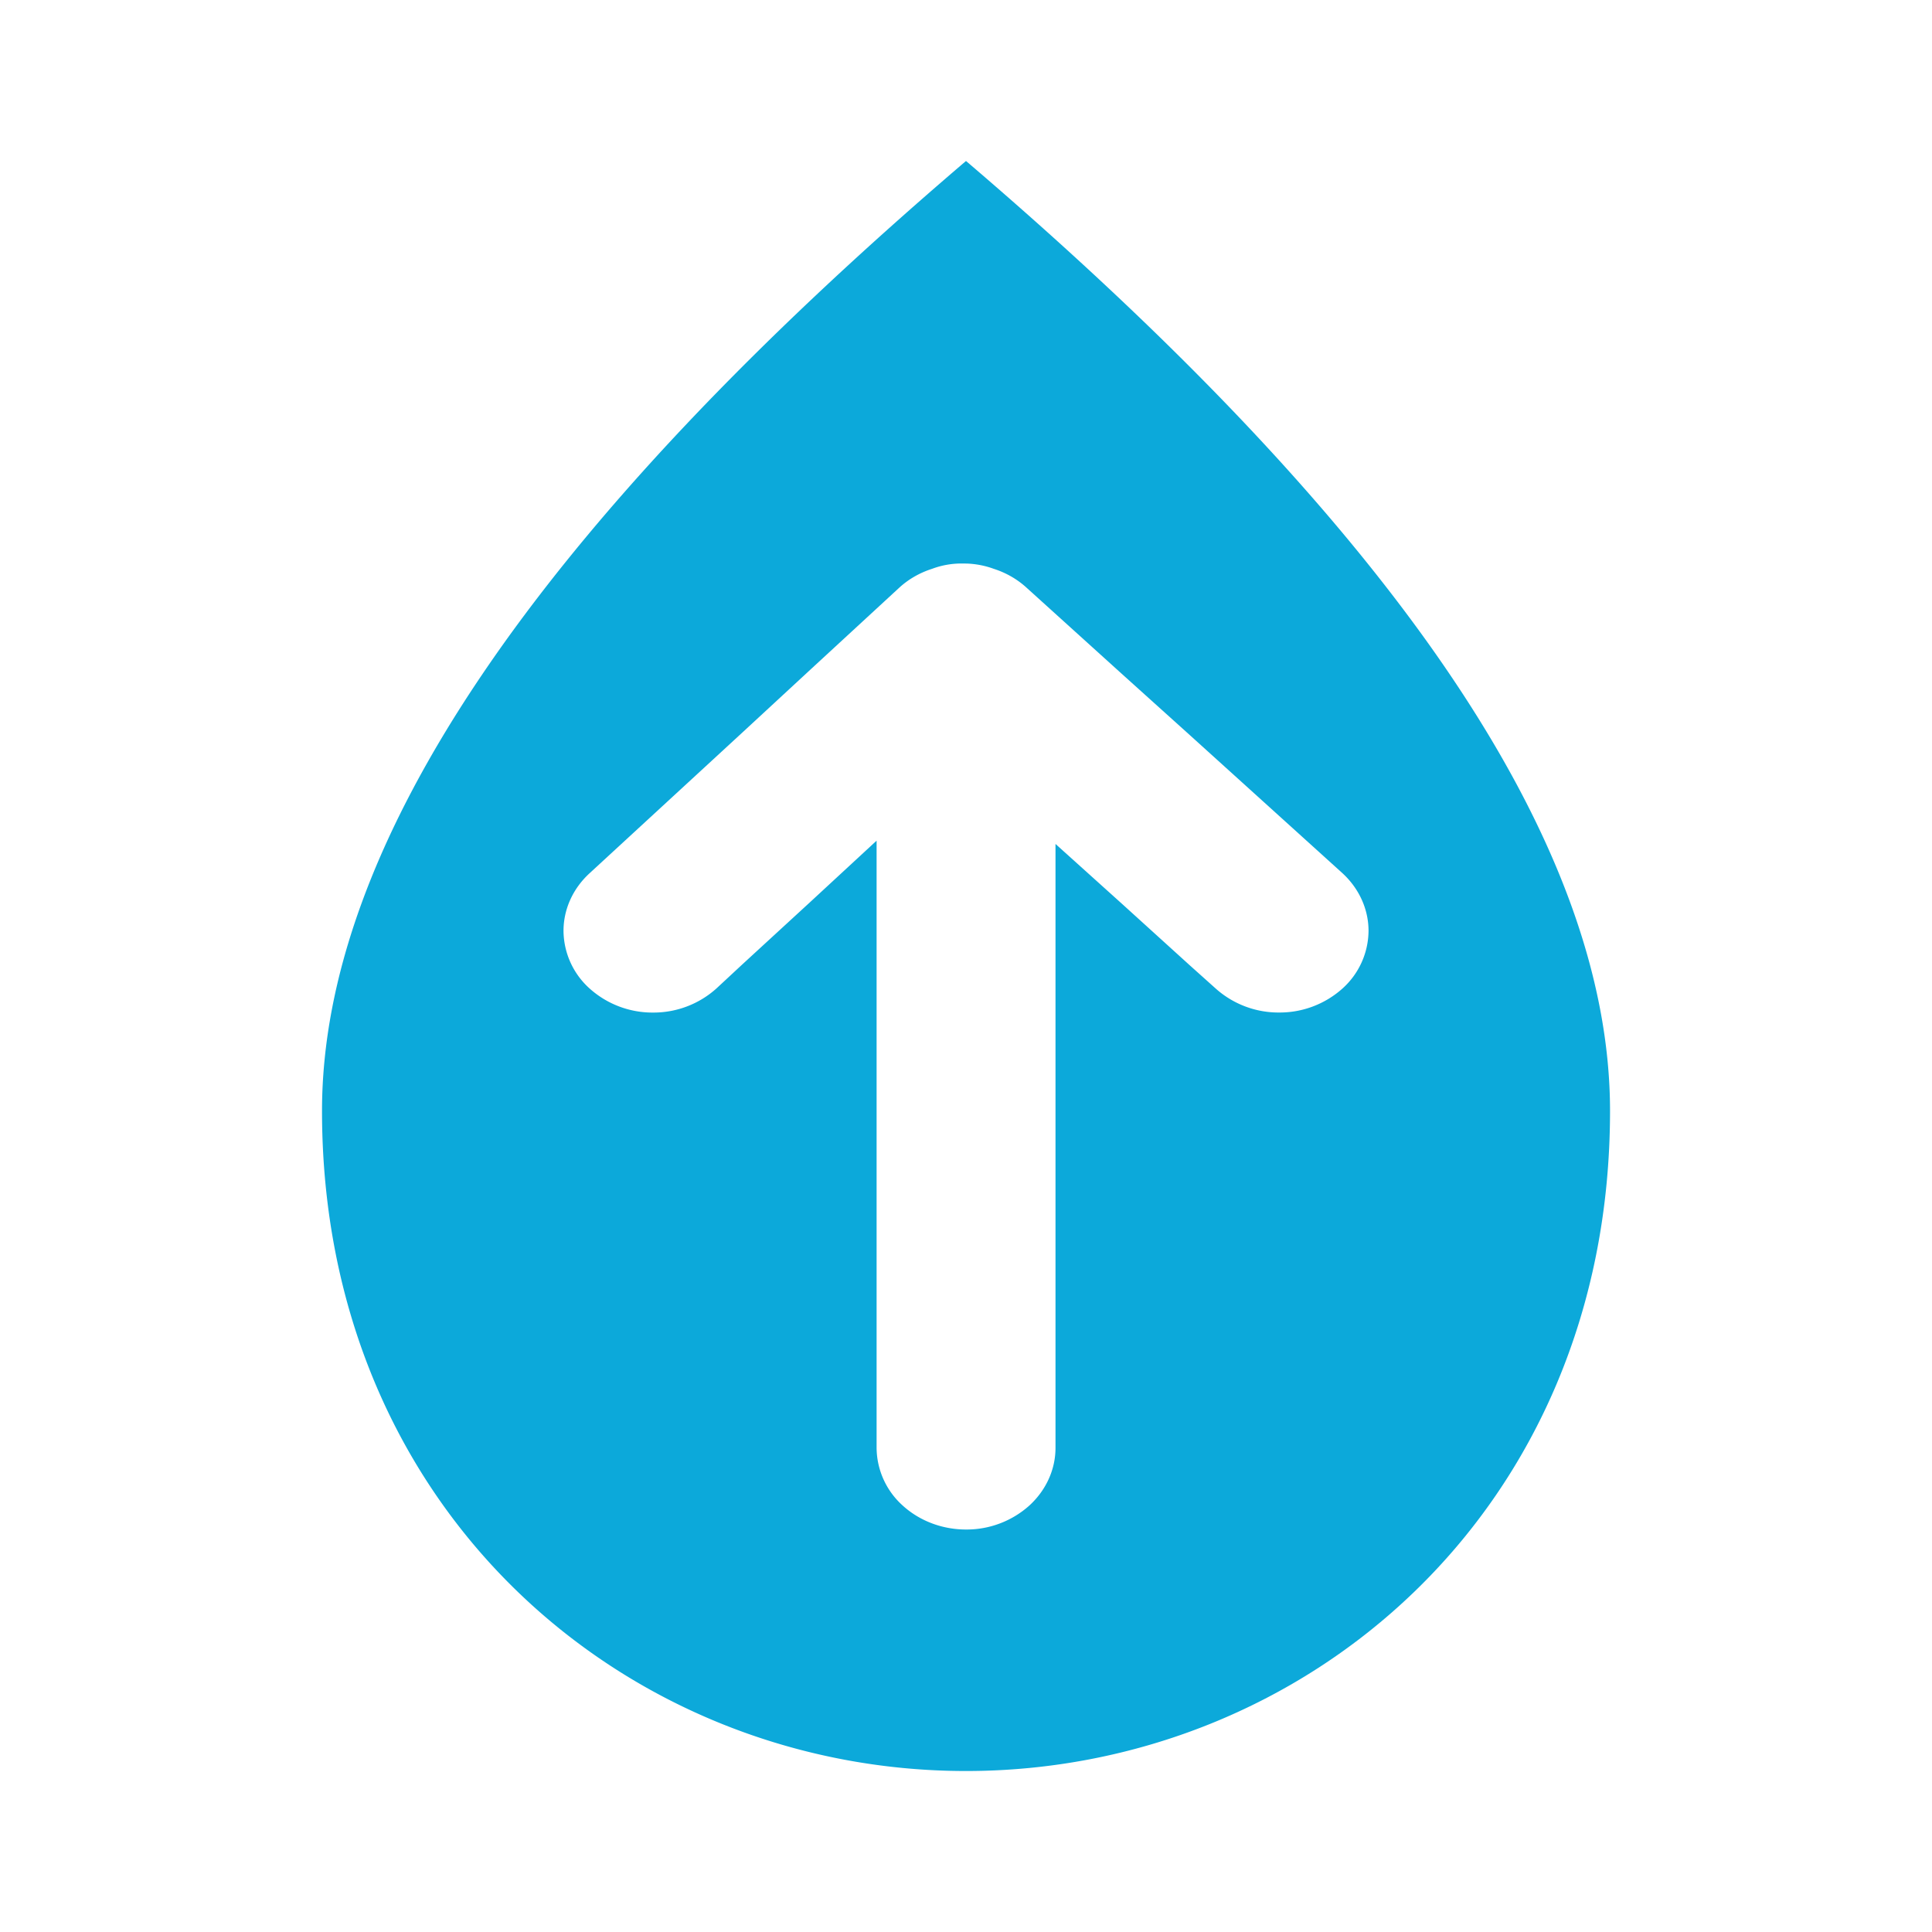 <svg width="40" height="40" viewBox="0 0 40 40" fill="none" xmlns="http://www.w3.org/2000/svg">
    <path fill-rule="evenodd" clip-rule="evenodd" d="M6.667 23c0-5.533 4.45-12.083 13.333-19.667C28.884 10.917 33.334 17.467 33.334 23 33.334 31.3 27 36.667 20 36.667S6.667 31.3 6.667 23zm8.704-3.035-.537.499a1.946 1.946 0 0 1-1.308.5 1.947 1.947 0 0 1-1.312-.492 1.62 1.62 0 0 1-.547-1.194c-.002-.448.192-.879.538-1.197l3.166-2.916 1.417-1.31 1.833-1.69c.19-.174.422-.307.676-.388.2-.075.414-.113.63-.11l.092.001c.19.007.379.044.556.109.25.08.478.21.667.38l1.98 1.791 1.408 1.268 3.157 2.856c.348.317.545.746.547 1.194a1.62 1.62 0 0 1-.537 1.198 1.948 1.948 0 0 1-1.309.499 1.95 1.95 0 0 1-1.311-.49l-.547-.49-1.389-1.26-1.388-1.25v12.504c0 .448-.196.878-.543 1.195a1.946 1.946 0 0 1-1.31.495c-.49 0-.961-.178-1.309-.495a1.62 1.62 0 0 1-.542-1.195V17.405l-1.389 1.284-1.389 1.276zm4.648-8.297z" fill="#0CA9DA"/>
</svg>

